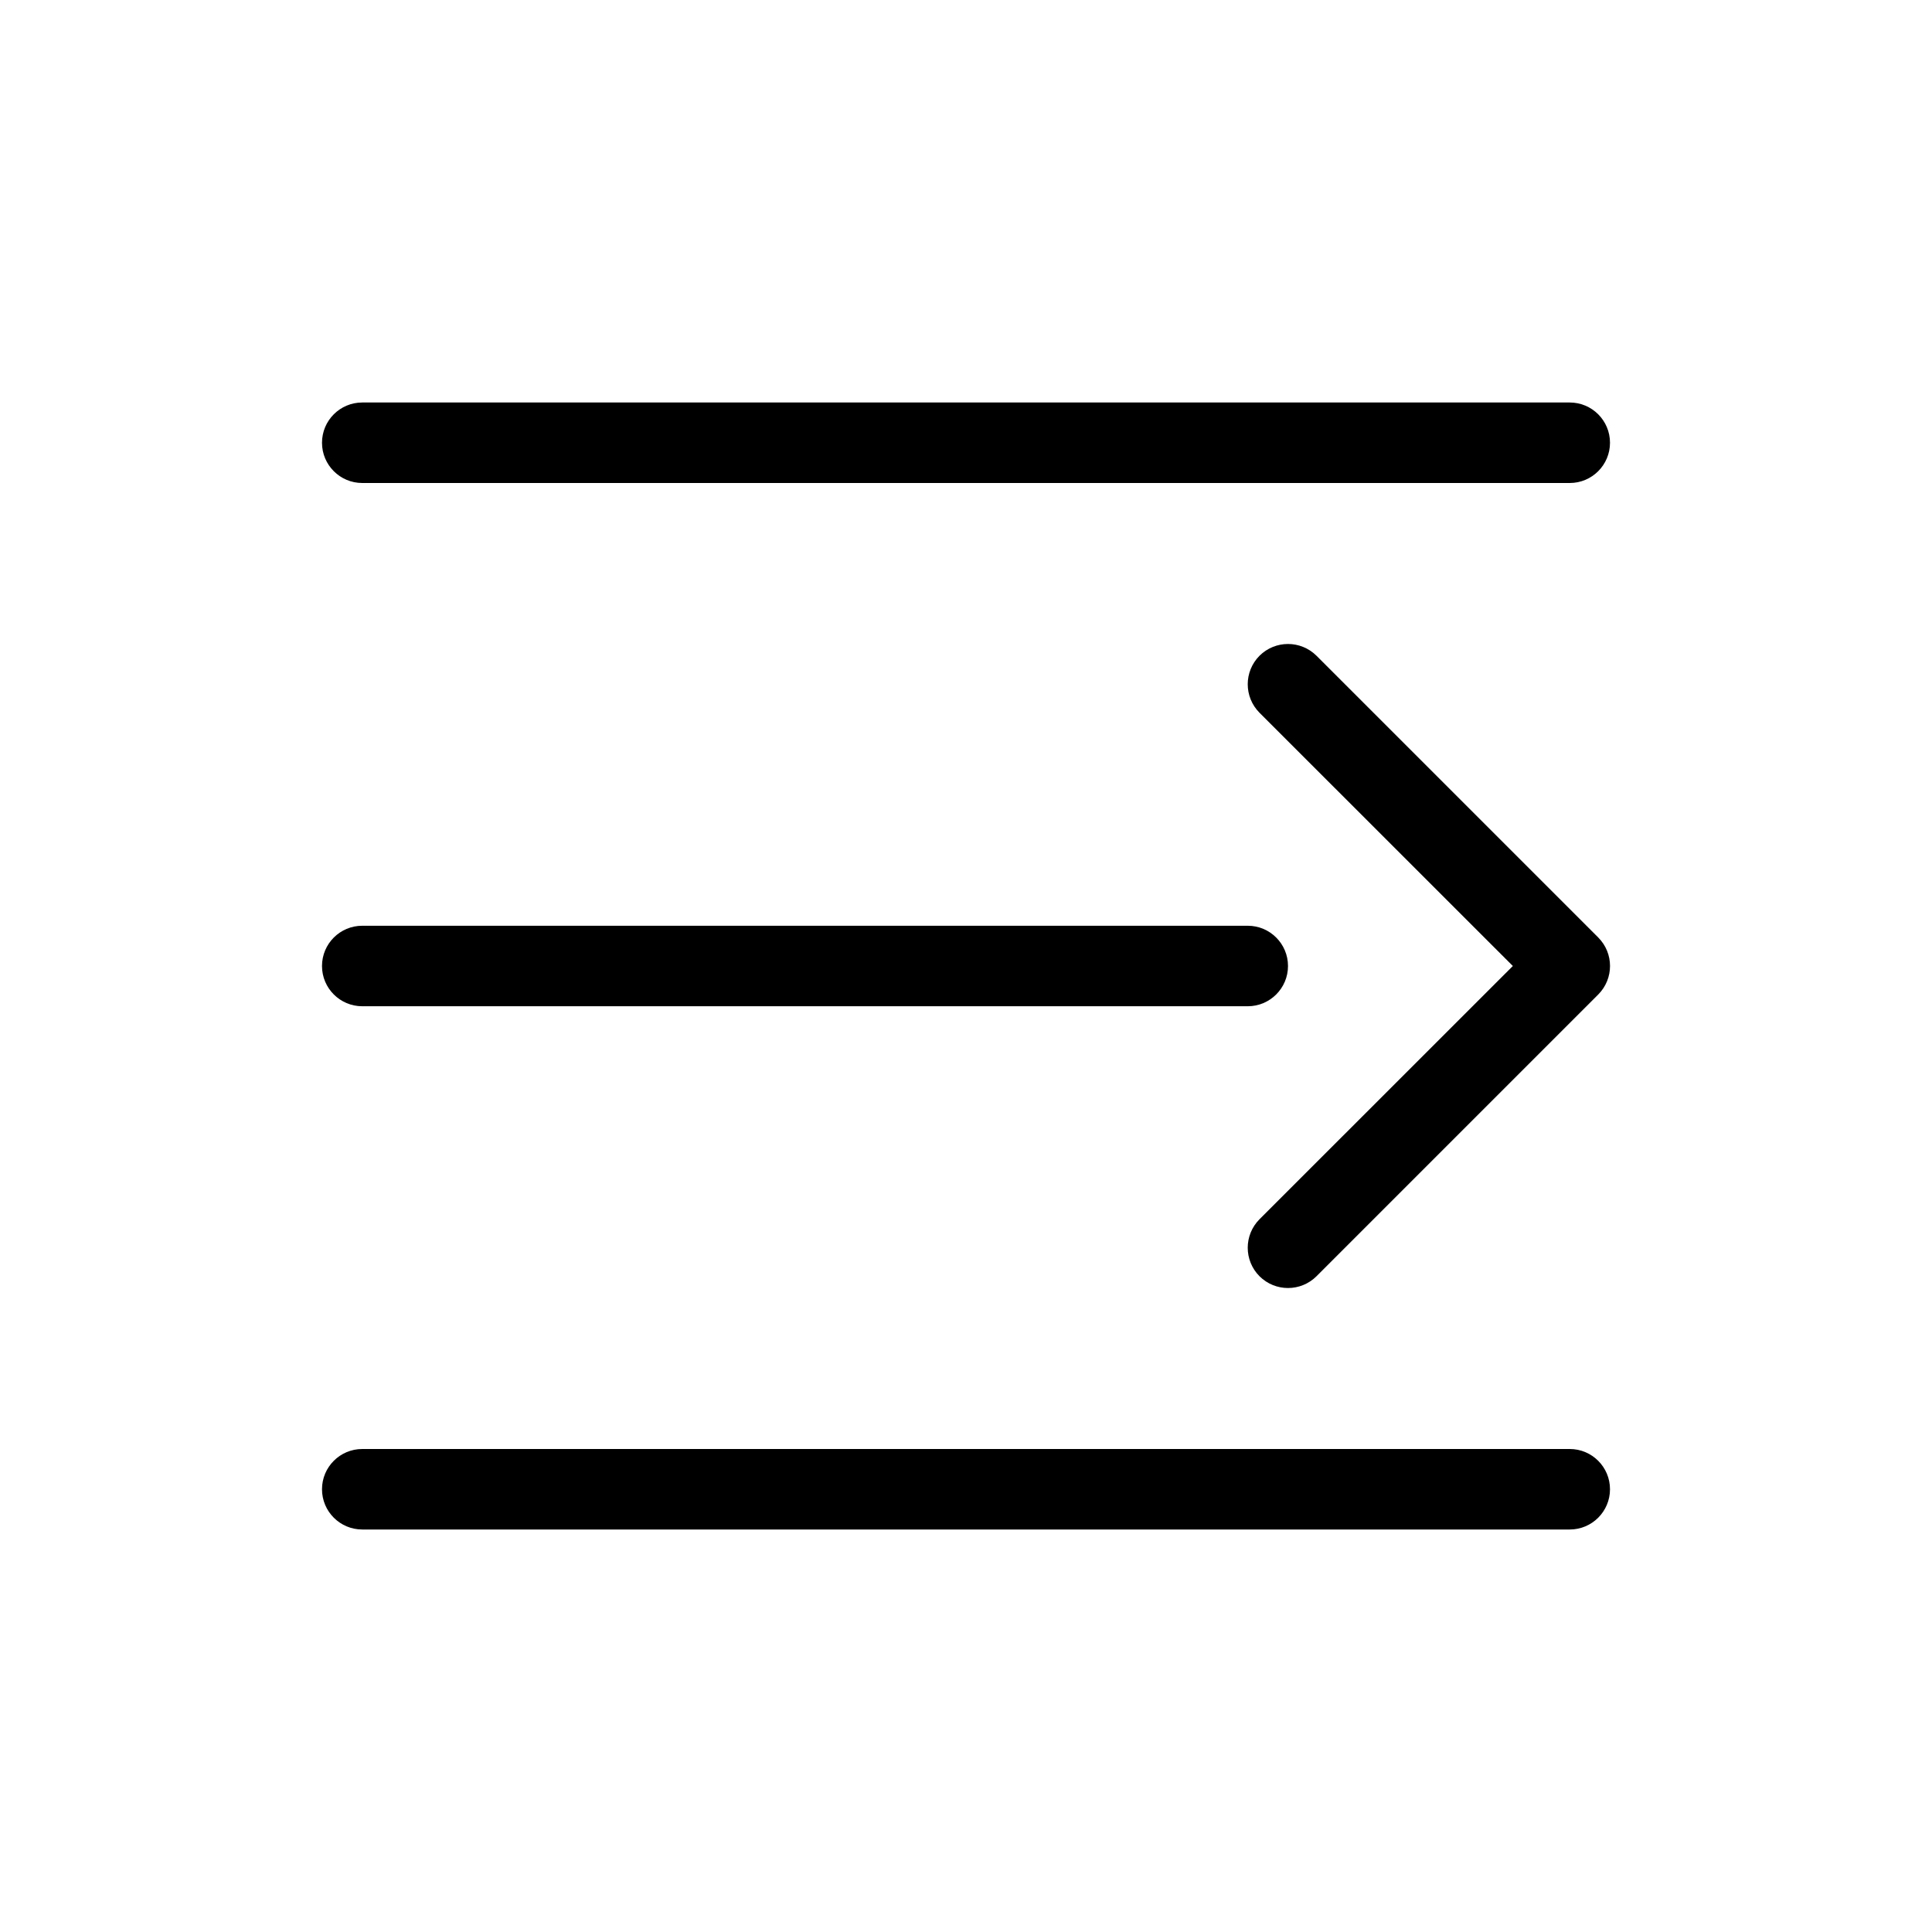 <svg width="24" height="24" viewBox="0 0 24 24" fill="none" xmlns="http://www.w3.org/2000/svg">
<path fill="currentColor" fill-rule="evenodd" clip-rule="evenodd" d="M4 5.5C4 5.224 4.224 5 4.5 5H19.5C19.776 5 20 5.224 20 5.5C20 5.776 19.776 6 19.5 6H4.5C4.224 6 4 5.776 4 5.5ZM15.646 8.146C15.842 7.951 16.158 7.951 16.354 8.146L19.854 11.646C20.049 11.842 20.049 12.158 19.854 12.354L16.354 15.854C16.158 16.049 15.842 16.049 15.646 15.854C15.451 15.658 15.451 15.342 15.646 15.146L18.793 12L15.646 8.854C15.451 8.658 15.451 8.342 15.646 8.146ZM4 12C4 11.724 4.224 11.5 4.5 11.5H15.5C15.776 11.5 16 11.724 16 12C16 12.276 15.776 12.5 15.5 12.5H4.5C4.224 12.5 4 12.276 4 12ZM4 18.5C4 18.224 4.224 18 4.5 18H19.5C19.776 18 20 18.224 20 18.5C20 18.776 19.776 19 19.5 19H4.5C4.224 19 4 18.776 4 18.5Z"/>
</svg>
